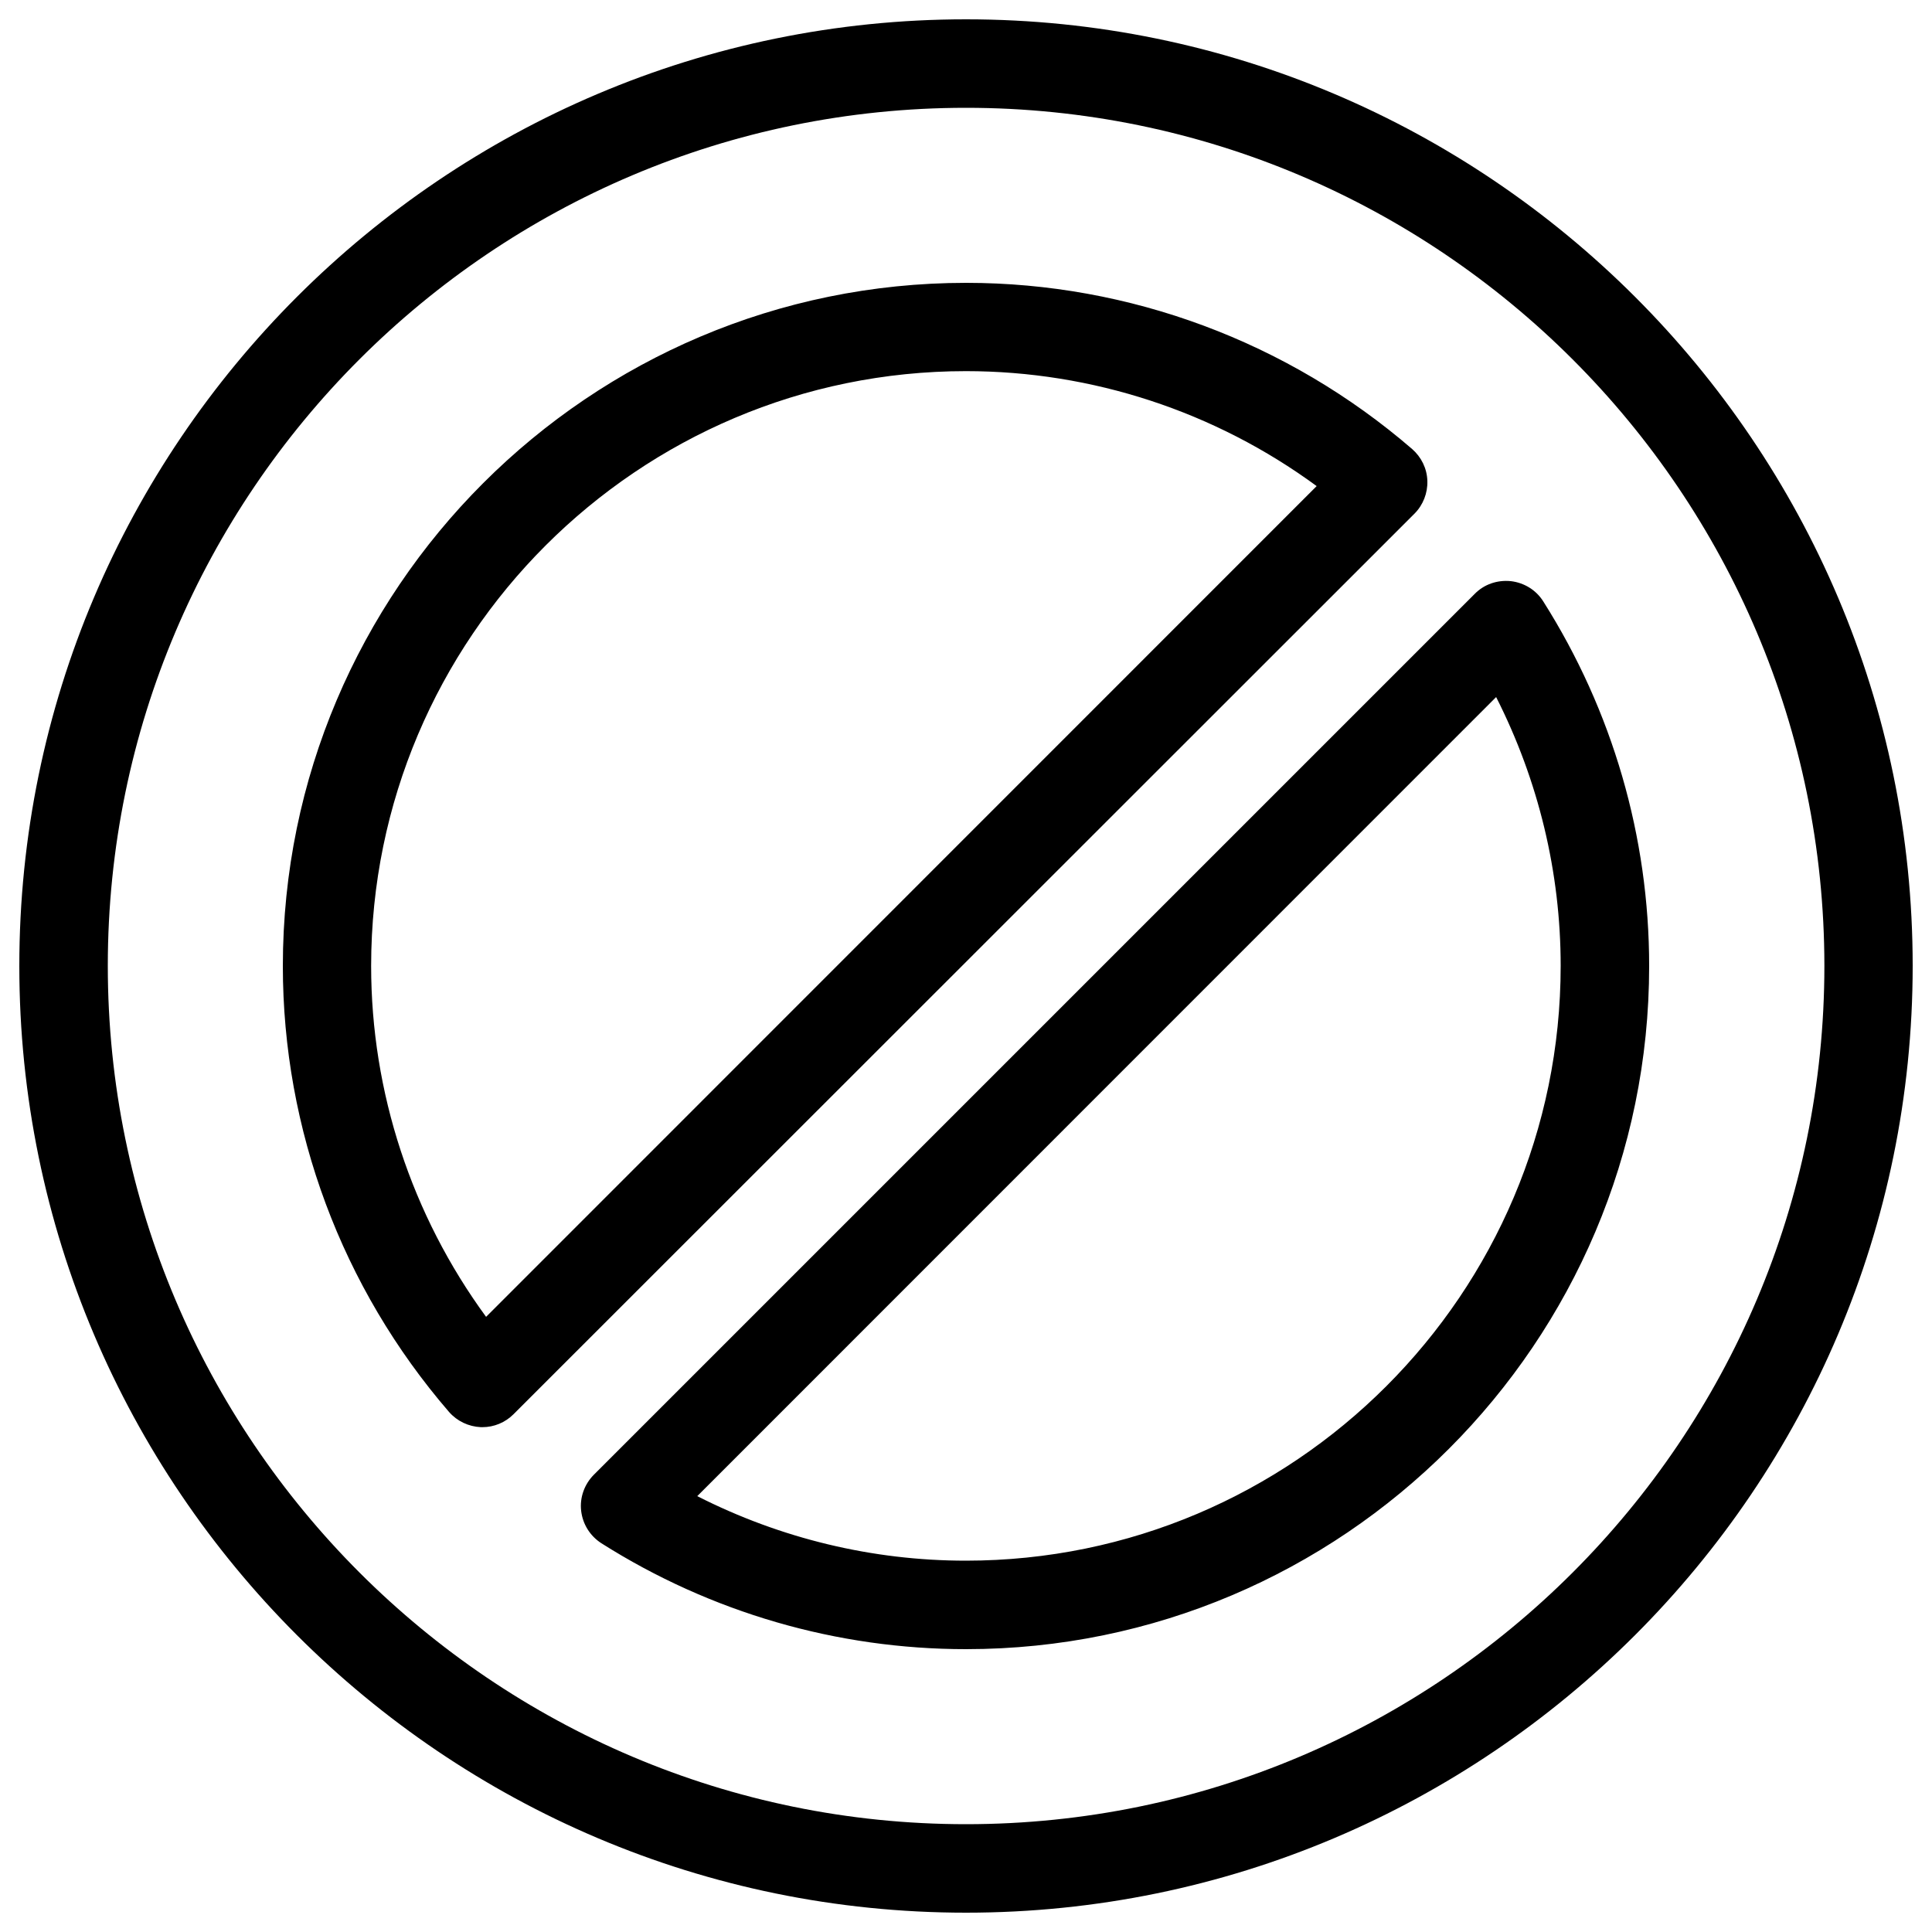 <?xml version="1.0" encoding="utf-8"?>
<!-- Svg Vector Icons : http://www.onlinewebfonts.com/icon -->
<!DOCTYPE svg PUBLIC "-//W3C//DTD SVG 1.1//EN" "http://www.w3.org/Graphics/SVG/1.1/DTD/svg11.dtd">
<svg version="1.1" xmlns="http://www.w3.org/2000/svg" xmlns:xlink="http://www.w3.org/1999/xlink" x="0px" y="0px" viewBox="0 0 1000 1000" enable-background="new 0 0 1000 1000" xml:space="preserve">
<g><path d="M500,990c-270.2,0-490-219.8-490-490C10,229.8,229.8,10,500,10c270.2,0,490,219.8,490,489.9C990,770.2,770.2,990,500,990z M500,55.8C255,55.8,55.8,255,55.8,499.9c0,245,199.3,444.3,444.2,444.3c245,0,444.3-199.3,444.3-444.3C944.2,255,745,55.8,500,55.8z M500,853.6c-66.7,0-132-18.9-188.7-54.8c-5.9-3.8-9.7-9.9-10.5-16.8c-0.8-6.9,1.7-13.8,6.6-18.7l455.9-455.9c4.9-5,11.7-7.3,18.7-6.6c6.9,0.8,13.1,4.6,16.8,10.5c35.9,56.7,54.8,121.9,54.8,188.7C853.6,695,695,853.6,500,853.6z M360.9,774.4c43.1,21.9,90.6,33.4,139,33.4c169.8,0,307.9-138.1,307.9-307.9c0-48.4-11.5-95.9-33.4-139.1L360.9,774.4z M249.7,738.7c-0.3,0-0.6,0-0.8,0c-6.4-0.3-12.3-3.1-16.5-7.9c-55.5-64.3-86-146.2-86-230.8c0-195,158.6-353.6,353.7-353.6c84.5,0,166.5,30.5,230.8,86c4.8,4.2,7.7,10.1,7.9,16.5c0.2,6.3-2.2,12.5-6.7,17L265.8,732C261.5,736.3,255.7,738.7,249.7,738.7z M500,192.1c-169.8,0-307.9,138.1-307.9,307.9c0,65.4,21,129,59.5,181.6l429.9-430C628.9,213,565.3,192.1,500,192.1z"/></g>
</svg>
